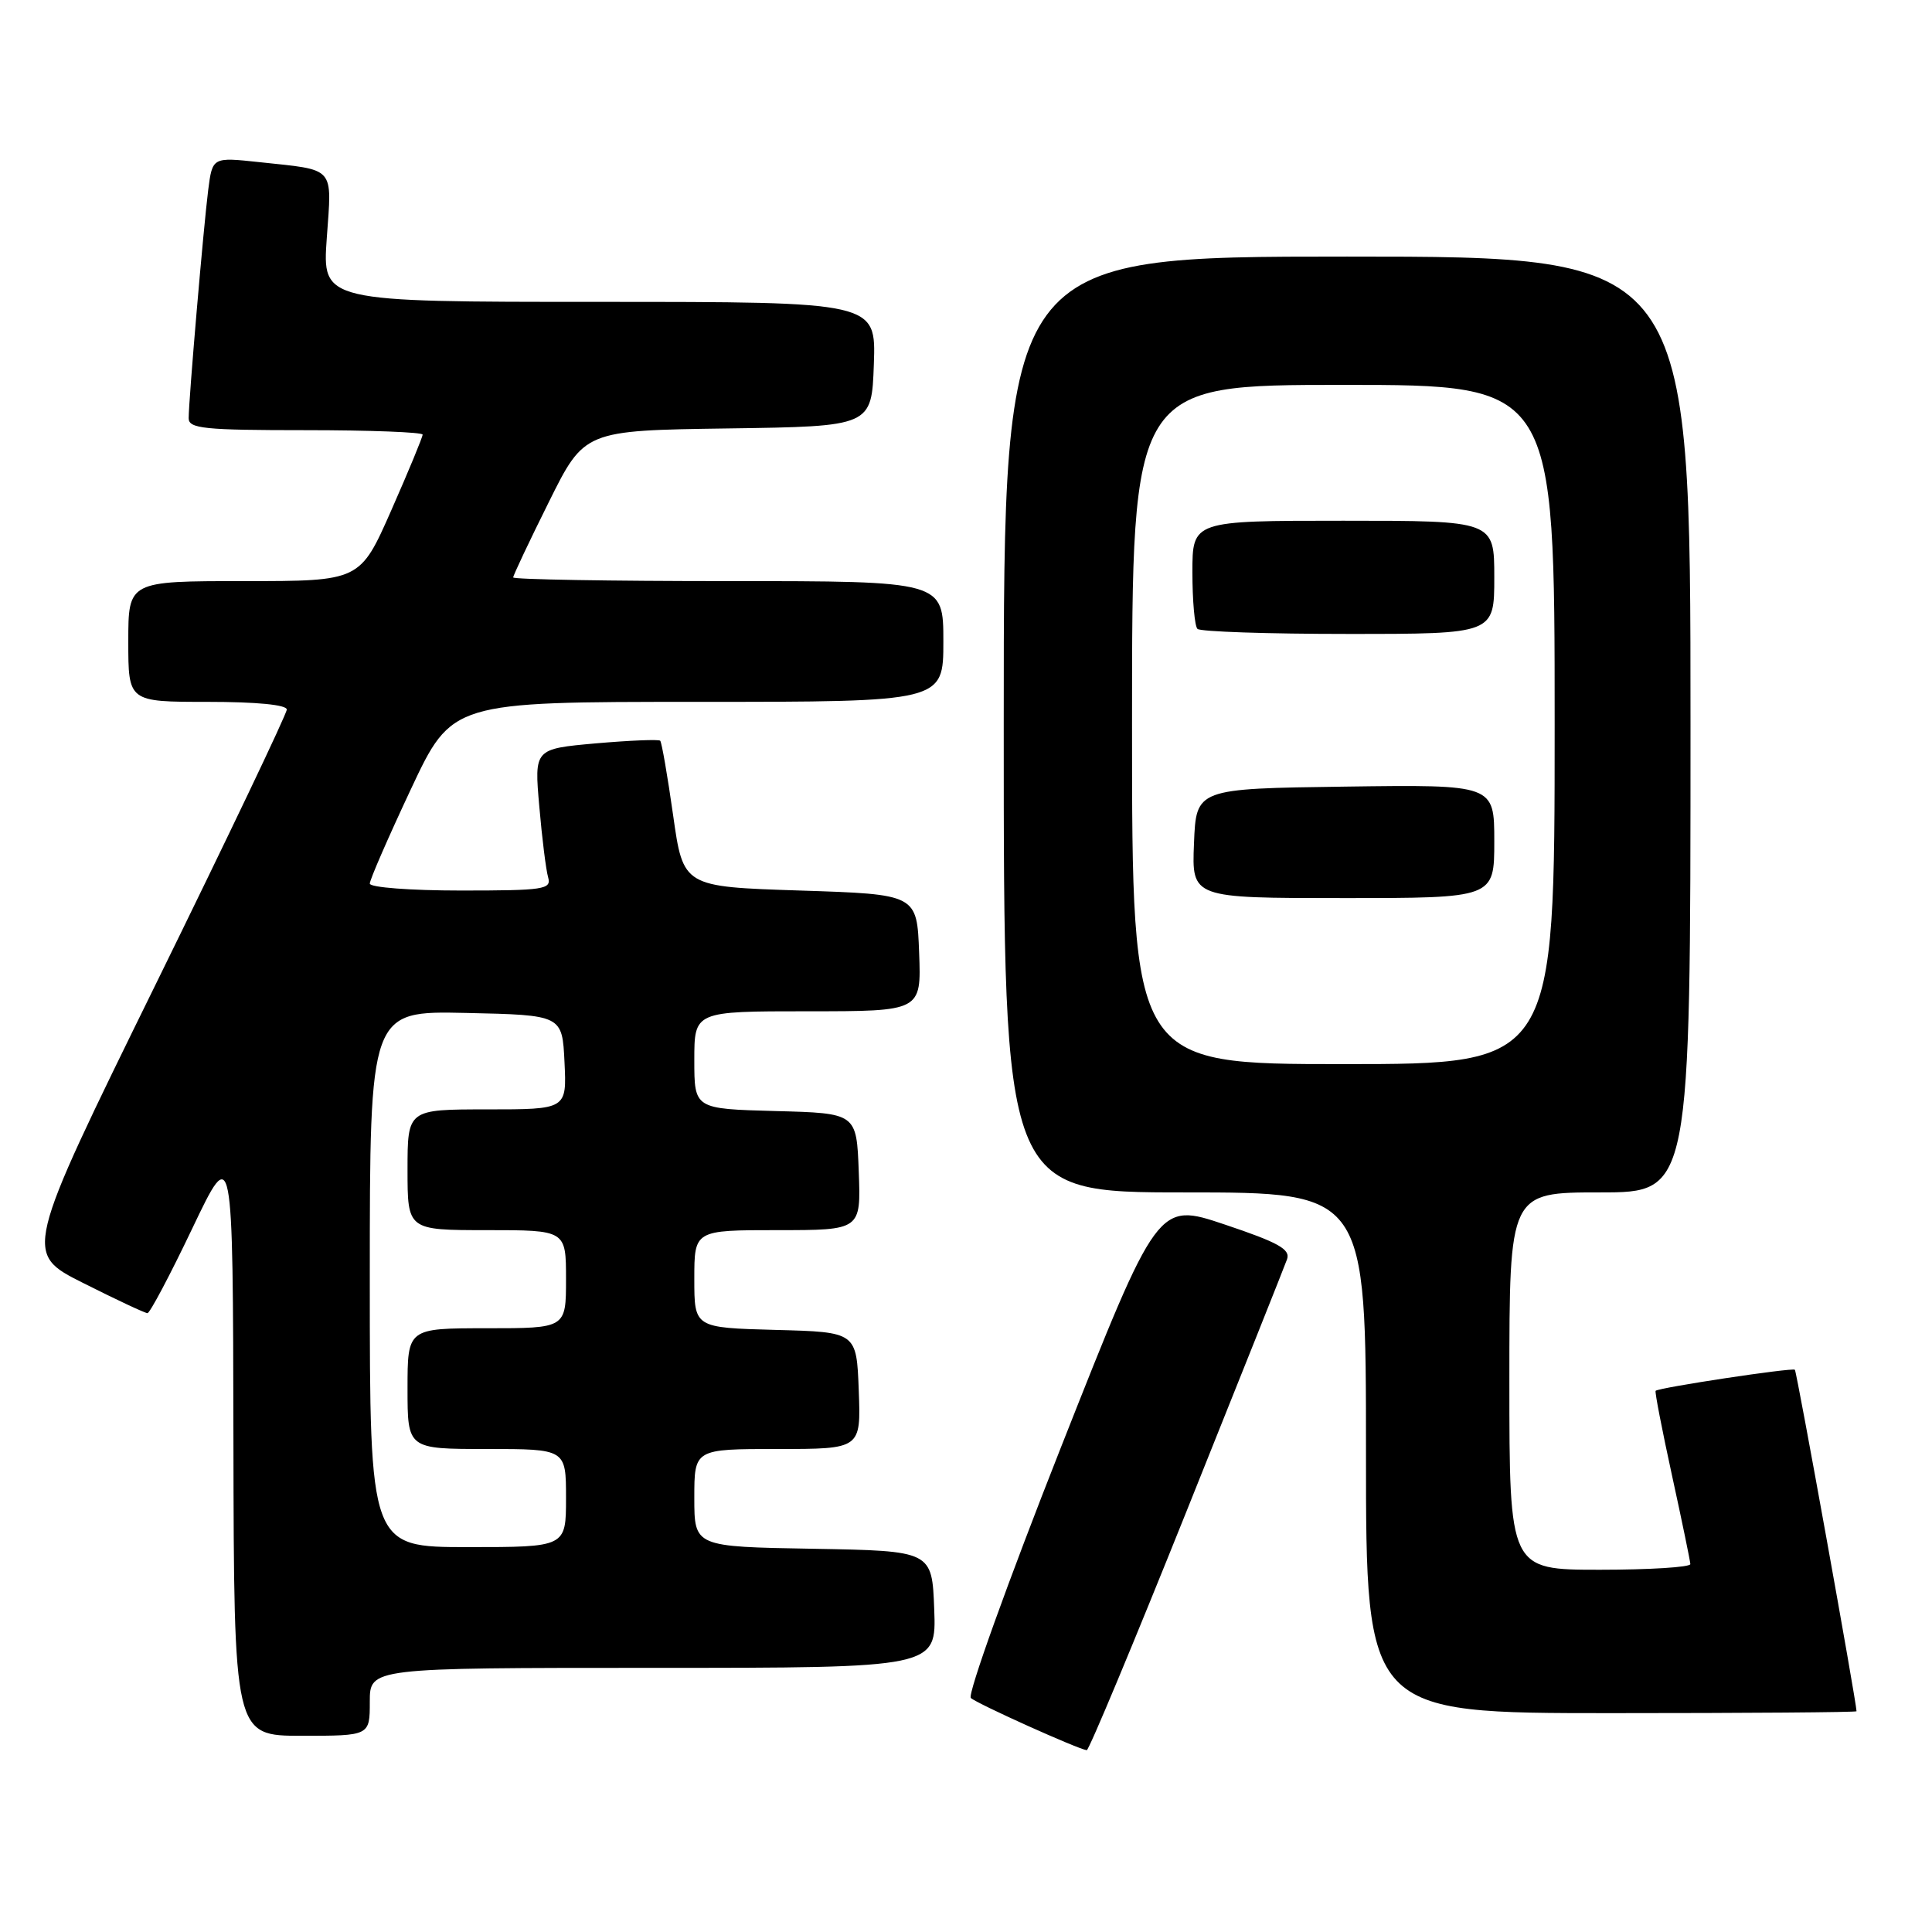 <?xml version="1.0" encoding="UTF-8" standalone="no"?>
<!DOCTYPE svg PUBLIC "-//W3C//DTD SVG 1.1//EN" "http://www.w3.org/Graphics/SVG/1.1/DTD/svg11.dtd" >
<svg xmlns="http://www.w3.org/2000/svg" xmlns:xlink="http://www.w3.org/1999/xlink" version="1.1" viewBox="0 0 256 256">
 <g >
 <path fill="currentColor"
d=" M 157.23 200.23 C 164.23 182.78 170.22 167.76 170.54 166.86 C 171.01 165.54 169.40 164.64 162.27 162.25 C 153.42 159.28 153.42 159.28 140.60 191.73 C 133.55 209.58 128.17 224.55 128.64 224.99 C 129.43 225.74 142.85 231.78 144.00 231.91 C 144.28 231.94 150.23 217.68 157.23 200.23 Z  M 49.00 225.50 C 49.00 221.00 49.00 221.00 86.54 221.00 C 124.08 221.00 124.08 221.00 123.79 213.25 C 123.50 205.50 123.50 205.50 107.75 205.22 C 92.00 204.95 92.00 204.95 92.00 198.47 C 92.00 192.00 92.00 192.00 103.04 192.00 C 114.08 192.00 114.08 192.00 113.79 184.25 C 113.50 176.50 113.50 176.50 102.75 176.22 C 92.00 175.93 92.00 175.93 92.00 169.47 C 92.00 163.00 92.00 163.00 103.04 163.00 C 114.08 163.00 114.08 163.00 113.79 155.25 C 113.50 147.50 113.50 147.50 102.75 147.22 C 92.00 146.93 92.00 146.93 92.00 140.47 C 92.00 134.00 92.00 134.00 107.04 134.00 C 122.08 134.00 122.08 134.00 121.79 126.25 C 121.50 118.50 121.50 118.50 106.01 118.00 C 90.53 117.50 90.53 117.50 89.19 108.01 C 88.45 102.79 87.68 98.35 87.48 98.15 C 87.28 97.95 83.44 98.11 78.95 98.50 C 70.79 99.23 70.79 99.23 71.46 106.86 C 71.82 111.06 72.35 115.29 72.63 116.25 C 73.09 117.85 72.09 118.00 61.07 118.00 C 54.39 118.00 49.00 117.59 49.00 117.08 C 49.00 116.57 51.45 110.95 54.44 104.58 C 59.88 93.00 59.88 93.00 92.44 93.00 C 125.00 93.00 125.00 93.00 125.00 85.00 C 125.00 77.00 125.00 77.00 96.50 77.00 C 80.82 77.00 68.00 76.78 68.00 76.51 C 68.00 76.25 70.12 71.75 72.72 66.53 C 77.43 57.04 77.43 57.04 96.47 56.77 C 115.50 56.50 115.50 56.50 115.79 48.25 C 116.08 40.00 116.08 40.00 79.39 40.00 C 42.70 40.00 42.70 40.00 43.30 31.55 C 43.98 21.92 44.56 22.58 34.32 21.48 C 28.15 20.82 28.15 20.82 27.59 25.16 C 26.97 30.04 25.00 52.99 25.00 55.42 C 25.00 56.79 27.05 57.00 40.50 57.00 C 49.03 57.00 56.00 57.27 56.00 57.59 C 56.00 57.92 54.14 62.42 51.86 67.59 C 47.71 77.00 47.71 77.00 32.36 77.00 C 17.00 77.00 17.00 77.00 17.00 85.00 C 17.00 93.00 17.00 93.00 27.50 93.00 C 34.00 93.00 38.00 93.39 38.00 94.02 C 38.00 94.59 30.16 111.02 20.57 130.55 C 3.14 166.05 3.14 166.05 11.05 170.02 C 15.40 172.21 19.22 174.00 19.54 174.00 C 19.86 174.00 22.54 168.94 25.49 162.75 C 30.86 151.50 30.86 151.50 30.93 190.75 C 31.00 230.00 31.00 230.00 40.00 230.00 C 49.00 230.00 49.00 230.00 49.00 225.50 Z  M 246.00 226.75 C 245.99 225.56 238.08 181.74 237.83 181.50 C 237.50 181.19 219.81 183.86 219.38 184.29 C 219.25 184.41 220.23 189.46 221.55 195.51 C 222.87 201.55 223.96 206.84 223.98 207.25 C 223.99 207.66 218.60 208.00 212.00 208.00 C 200.00 208.00 200.00 208.00 200.00 183.00 C 200.00 158.00 200.00 158.00 212.00 158.00 C 224.00 158.00 224.00 158.00 224.00 96.00 C 224.00 34.00 224.00 34.00 178.50 34.00 C 133.00 34.00 133.00 34.00 133.00 96.00 C 133.00 158.00 133.00 158.00 157.00 158.00 C 181.00 158.00 181.00 158.00 181.00 192.50 C 181.00 227.00 181.00 227.00 213.50 227.00 C 231.38 227.00 246.00 226.89 246.00 226.75 Z  M 49.00 169.47 C 49.00 133.94 49.00 133.94 61.75 134.22 C 74.50 134.50 74.50 134.50 74.80 140.75 C 75.10 147.00 75.10 147.00 64.55 147.00 C 54.00 147.00 54.00 147.00 54.00 155.00 C 54.00 163.00 54.00 163.00 64.50 163.00 C 75.00 163.00 75.00 163.00 75.00 169.50 C 75.00 176.00 75.00 176.00 64.50 176.00 C 54.00 176.00 54.00 176.00 54.00 184.00 C 54.00 192.00 54.00 192.00 64.50 192.00 C 75.00 192.00 75.00 192.00 75.00 198.50 C 75.00 205.00 75.00 205.00 62.00 205.00 C 49.00 205.00 49.00 205.00 49.00 169.47 Z  M 150.00 96.00 C 150.00 51.00 150.00 51.00 178.00 51.00 C 206.00 51.00 206.00 51.00 206.00 96.00 C 206.00 141.00 206.00 141.00 178.00 141.00 C 150.00 141.00 150.00 141.00 150.00 96.00 Z  M 198.00 111.48 C 198.00 103.96 198.00 103.96 178.25 104.23 C 158.50 104.50 158.50 104.50 158.21 111.75 C 157.91 119.00 157.91 119.00 177.96 119.00 C 198.00 119.00 198.00 119.00 198.00 111.48 Z  M 198.00 76.50 C 198.00 69.00 198.00 69.00 178.00 69.00 C 158.00 69.00 158.00 69.00 158.00 75.83 C 158.00 79.59 158.30 82.97 158.67 83.33 C 159.03 83.70 168.03 84.00 178.67 84.00 C 198.00 84.00 198.00 84.00 198.00 76.50 Z "/>
</g>
</svg>